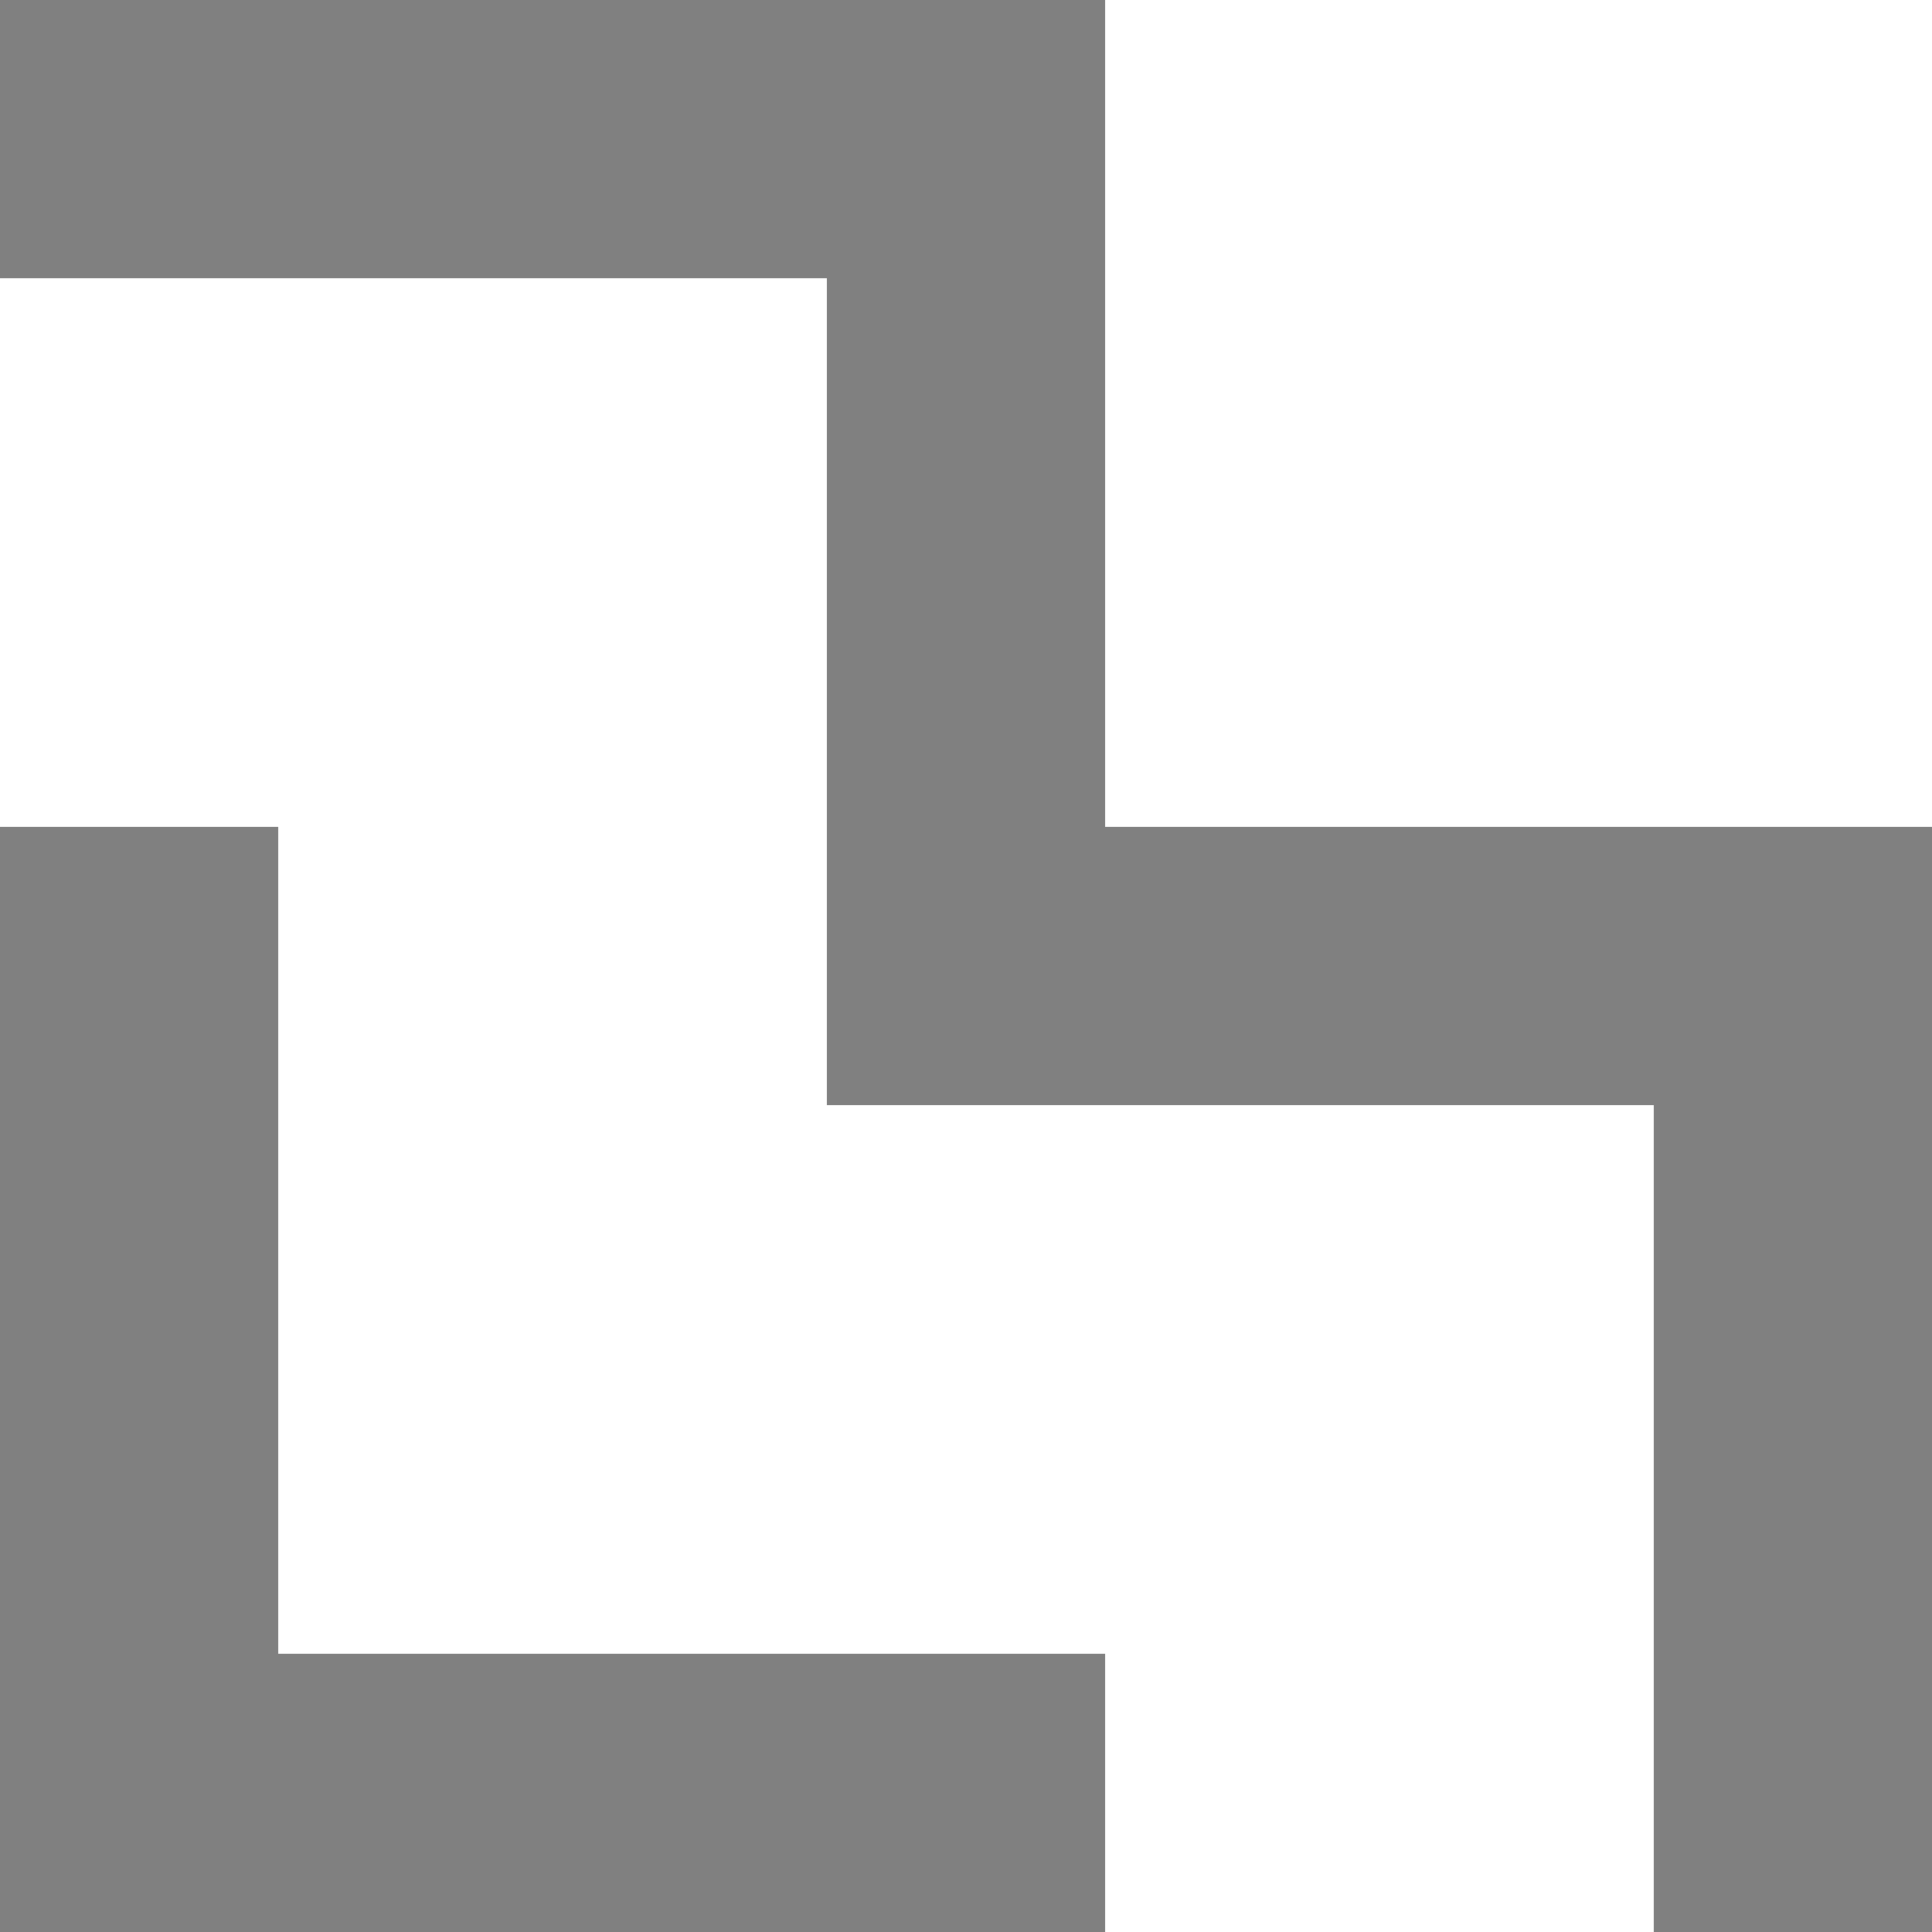 <?xml version="1.0" encoding="UTF-8"?>
<svg xmlns="http://www.w3.org/2000/svg" version="1.1" viewBox="0 0 25 25">
  <defs>
    <style>
      .cls-1 {
        fill: gray;
      }
    </style>
  </defs>
  <!-- Generator: Adobe Illustrator 28.6.0, SVG Export Plug-In . SVG Version: 1.2.0 Build 709)  -->
  <g>
    <g id="Layer_1">
      <path class="cls-1" d="M0,10.7v14.3h14.3v-3.6H3.6v-10.7H0ZM21.4,25v-10.7h-10.7V3.6H0V0h14.3v10.7h10.7v14.3h-3.6Z"/>
    </g>
  </g>
</svg>
